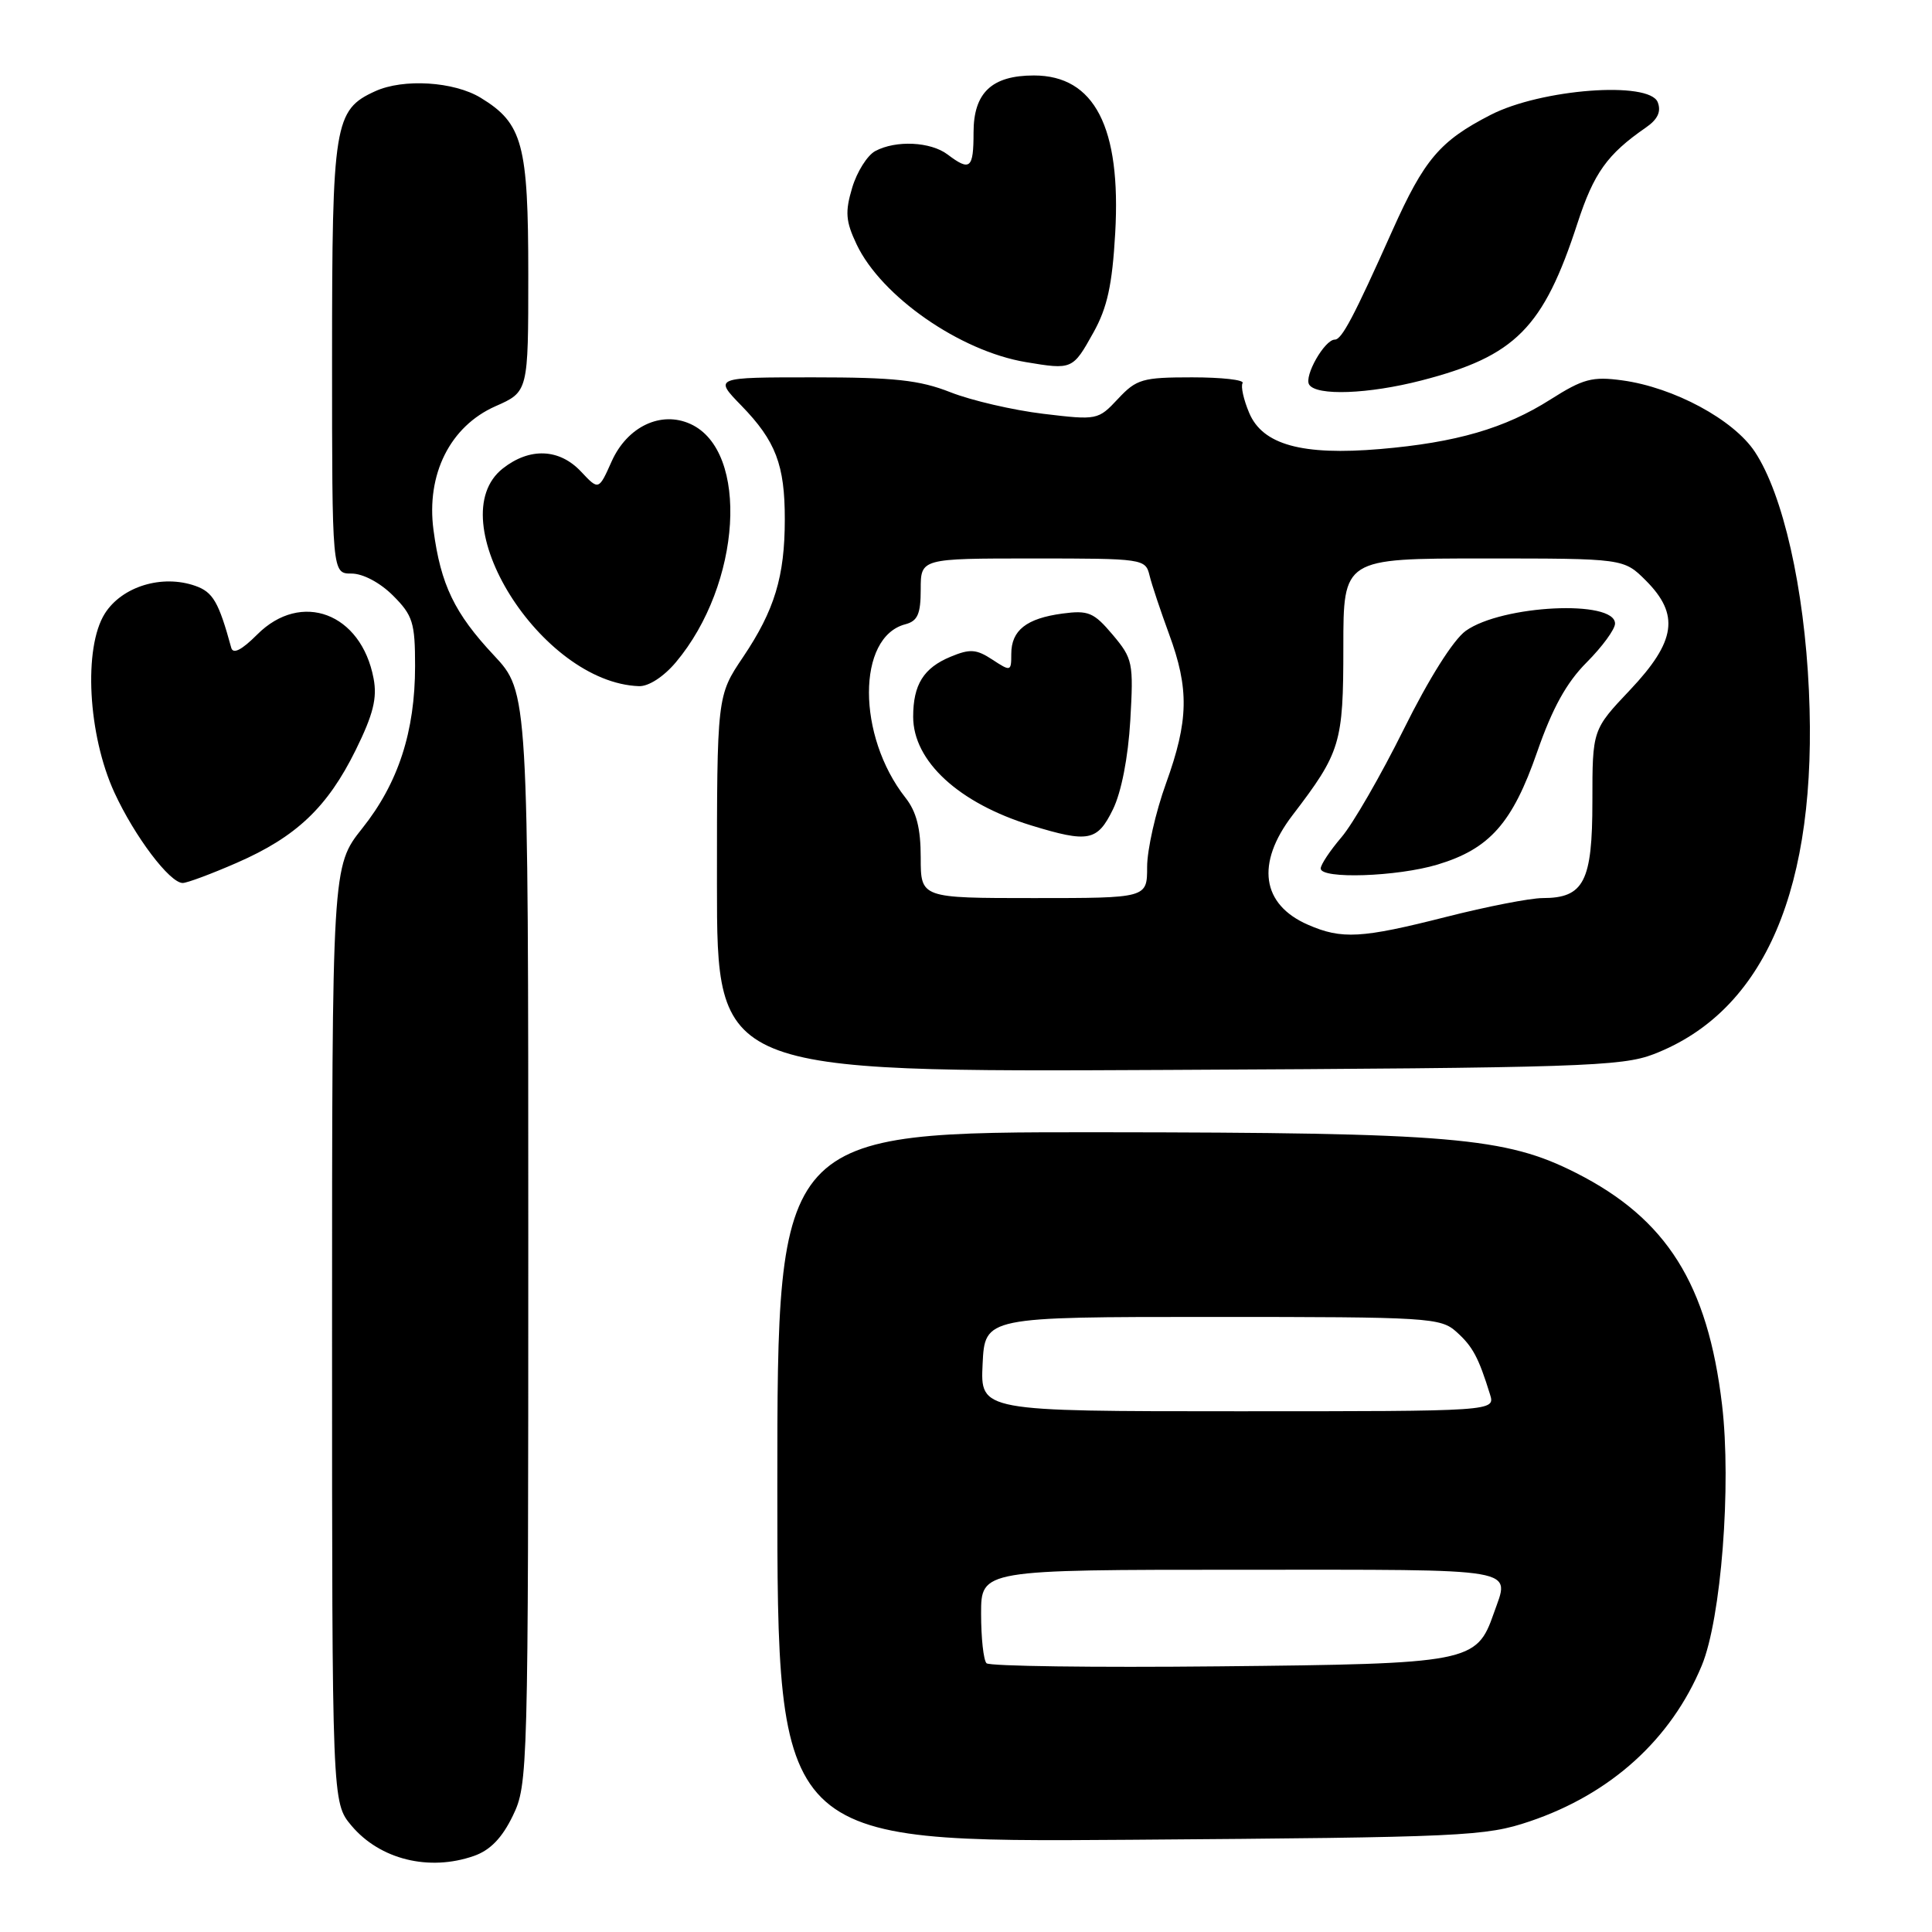 <?xml version="1.0" encoding="UTF-8" standalone="no"?>
<!DOCTYPE svg PUBLIC "-//W3C//DTD SVG 1.1//EN" "http://www.w3.org/Graphics/SVG/1.1/DTD/svg11.dtd" >
<svg xmlns="http://www.w3.org/2000/svg" xmlns:xlink="http://www.w3.org/1999/xlink" version="1.1" viewBox="0 0 256 256">
 <g >
 <path fill="currentColor"
d=" M 62.80 245.92 C 64.95 245.17 66.53 243.54 67.95 240.60 C 69.96 236.45 70.00 234.92 70.00 164.04 C 70.00 91.71 70.00 91.71 65.44 86.83 C 60.22 81.26 58.40 77.47 57.44 70.23 C 56.46 62.85 59.64 56.49 65.65 53.83 C 70.00 51.91 70.00 51.91 70.00 36.40 C 70.00 19.09 69.26 16.35 63.70 12.96 C 60.16 10.80 53.45 10.38 49.71 12.09 C 44.29 14.56 44.00 16.36 44.00 47.40 C 44.00 76.00 44.00 76.00 46.58 76.00 C 48.09 76.00 50.36 77.20 52.08 78.92 C 54.70 81.54 55.00 82.51 55.00 88.24 C 55.00 96.93 52.78 103.76 48.00 109.76 C 44.00 114.79 44.00 114.79 44.00 176.82 C 44.00 238.85 44.00 238.85 46.58 241.92 C 50.35 246.39 56.85 248.00 62.80 245.92 Z  M 202.70 241.34 C 213.44 237.71 221.42 230.48 225.49 220.70 C 228.06 214.52 229.44 196.80 228.18 186.14 C 226.28 170.14 220.85 161.50 208.84 155.42 C 199.49 150.68 192.37 150.07 145.75 150.03 C 103.00 150.00 103.00 150.00 103.00 197.06 C 103.00 244.12 103.00 244.12 149.75 243.78 C 194.07 243.45 196.82 243.32 202.70 241.34 Z  M 219.13 139.68 C 233.90 133.98 240.89 117.58 239.69 91.50 C 239.07 77.91 236.26 65.50 232.53 59.87 C 229.71 55.60 221.79 51.33 214.95 50.40 C 210.99 49.86 209.77 50.19 205.45 52.93 C 199.43 56.76 192.96 58.64 182.88 59.50 C 172.53 60.38 167.29 58.93 165.52 54.70 C 164.78 52.95 164.39 51.18 164.65 50.76 C 164.91 50.34 161.90 50.00 157.96 50.00 C 151.38 50.00 150.59 50.23 148.14 52.85 C 145.51 55.66 145.39 55.69 138.23 54.83 C 134.25 54.35 128.72 53.07 125.95 51.98 C 121.84 50.36 118.53 50.00 107.76 50.00 C 94.59 50.00 94.59 50.00 98.24 53.75 C 102.79 58.43 104.00 61.61 103.99 68.82 C 103.99 76.39 102.63 80.86 98.47 87.05 C 95.00 92.20 95.00 92.20 95.00 117.14 C 95.00 142.07 95.00 142.07 154.75 141.77 C 209.32 141.50 214.90 141.31 219.13 139.68 Z  M 31.37 114.33 C 39.26 110.89 43.39 106.97 47.13 99.39 C 49.46 94.66 50.00 92.50 49.50 89.89 C 47.86 81.23 39.91 78.24 34.08 84.08 C 32.02 86.14 30.88 86.72 30.64 85.83 C 28.98 79.76 28.22 78.45 25.88 77.63 C 21.47 76.08 16.16 77.71 13.89 81.30 C 11.03 85.84 11.65 97.38 15.16 105.02 C 17.84 110.84 22.49 117.00 24.21 117.00 C 24.78 117.00 28.01 115.80 31.37 114.33 Z  M 89.55 87.76 C 98.25 77.42 99.33 59.75 91.49 56.18 C 87.59 54.40 83.12 56.52 81.05 61.13 C 79.33 64.98 79.33 64.98 76.99 62.49 C 74.12 59.43 70.19 59.27 66.63 62.07 C 58.12 68.77 71.66 90.45 84.66 90.92 C 85.94 90.97 87.94 89.67 89.55 87.76 Z  M 188.36 50.41 C 200.80 47.20 204.51 43.46 209.03 29.56 C 211.19 22.93 212.97 20.44 218.06 16.92 C 219.65 15.83 220.14 14.80 219.66 13.55 C 218.56 10.70 204.20 11.78 197.50 15.23 C 190.79 18.68 188.72 21.12 184.51 30.52 C 179.37 42.02 177.79 45.00 176.87 45.00 C 175.52 45.00 172.77 49.83 173.47 50.96 C 174.42 52.48 181.31 52.23 188.36 50.41 Z  M 144.88 44.07 C 146.72 40.78 147.38 37.75 147.77 30.90 C 148.57 16.87 145.03 10.00 137.00 10.00 C 131.42 10.00 129.00 12.28 129.00 17.56 C 129.00 22.35 128.55 22.73 125.56 20.47 C 123.31 18.77 118.71 18.55 115.97 20.02 C 114.93 20.58 113.55 22.76 112.92 24.87 C 111.96 28.09 112.05 29.31 113.51 32.39 C 116.78 39.27 127.19 46.52 135.92 47.98 C 142.07 49.01 142.15 48.98 144.88 44.07 Z  M 130.72 220.39 C 130.32 219.99 130.00 217.04 130.00 213.83 C 130.00 208.00 130.00 208.00 164.50 208.00 C 202.08 208.00 200.06 207.65 197.93 213.78 C 195.66 220.29 194.76 220.47 161.47 220.80 C 144.95 220.97 131.12 220.78 130.72 220.39 Z  M 130.20 180.75 C 130.50 174.50 130.50 174.50 160.65 174.50 C 189.39 174.50 190.90 174.59 193.01 176.50 C 195.14 178.42 195.91 179.85 197.43 184.75 C 198.13 187.00 198.13 187.00 164.02 187.00 C 129.90 187.00 129.90 187.00 130.20 180.75 Z  M 173.33 122.54 C 167.16 119.86 166.38 114.42 171.25 108.04 C 177.64 99.68 178.00 98.50 178.00 85.75 C 178.00 74.00 178.00 74.00 196.58 74.00 C 215.15 74.00 215.15 74.00 218.08 76.92 C 222.59 81.44 222.08 84.97 216.00 91.41 C 211.00 96.69 211.00 96.69 211.00 106.19 C 211.00 116.82 209.88 119.00 204.40 119.00 C 202.78 119.00 197.02 120.12 191.60 121.50 C 180.41 124.34 177.80 124.49 173.33 122.54 Z  M 190.48 114.56 C 197.39 112.48 200.41 109.06 203.68 99.64 C 205.70 93.83 207.57 90.44 210.25 87.76 C 212.31 85.69 214.00 83.38 214.00 82.63 C 214.00 79.43 199.03 80.16 194.22 83.59 C 192.57 84.78 189.34 89.90 186.00 96.64 C 182.97 102.74 179.26 109.18 177.75 110.94 C 176.24 112.71 175.00 114.57 175.00 115.08 C 175.00 116.51 185.13 116.17 190.48 114.56 Z  M 122.00 113.63 C 122.00 109.76 121.44 107.55 119.97 105.69 C 113.54 97.51 113.53 84.40 119.96 82.72 C 121.59 82.29 122.00 81.37 122.00 78.09 C 122.00 74.00 122.00 74.00 136.88 74.00 C 151.49 74.00 151.78 74.04 152.32 76.25 C 152.62 77.49 153.79 80.97 154.90 84.00 C 157.59 91.28 157.51 95.48 154.50 103.81 C 153.12 107.62 152.00 112.60 152.00 114.87 C 152.00 119.00 152.00 119.00 137.00 119.00 C 122.00 119.00 122.00 119.00 122.00 113.63 Z  M 147.47 107.25 C 148.59 104.95 149.48 100.39 149.77 95.46 C 150.21 87.80 150.10 87.27 147.43 84.10 C 144.94 81.15 144.22 80.84 140.78 81.30 C 136.01 81.94 134.00 83.52 134.00 86.65 C 134.00 88.98 133.93 89.00 131.49 87.40 C 129.37 86.01 128.53 85.95 125.96 87.02 C 122.38 88.50 121.00 90.72 121.00 94.97 C 121.00 100.86 127.04 106.42 136.63 109.37 C 144.24 111.70 145.40 111.47 147.47 107.25 Z "/>
</g>
</svg>
